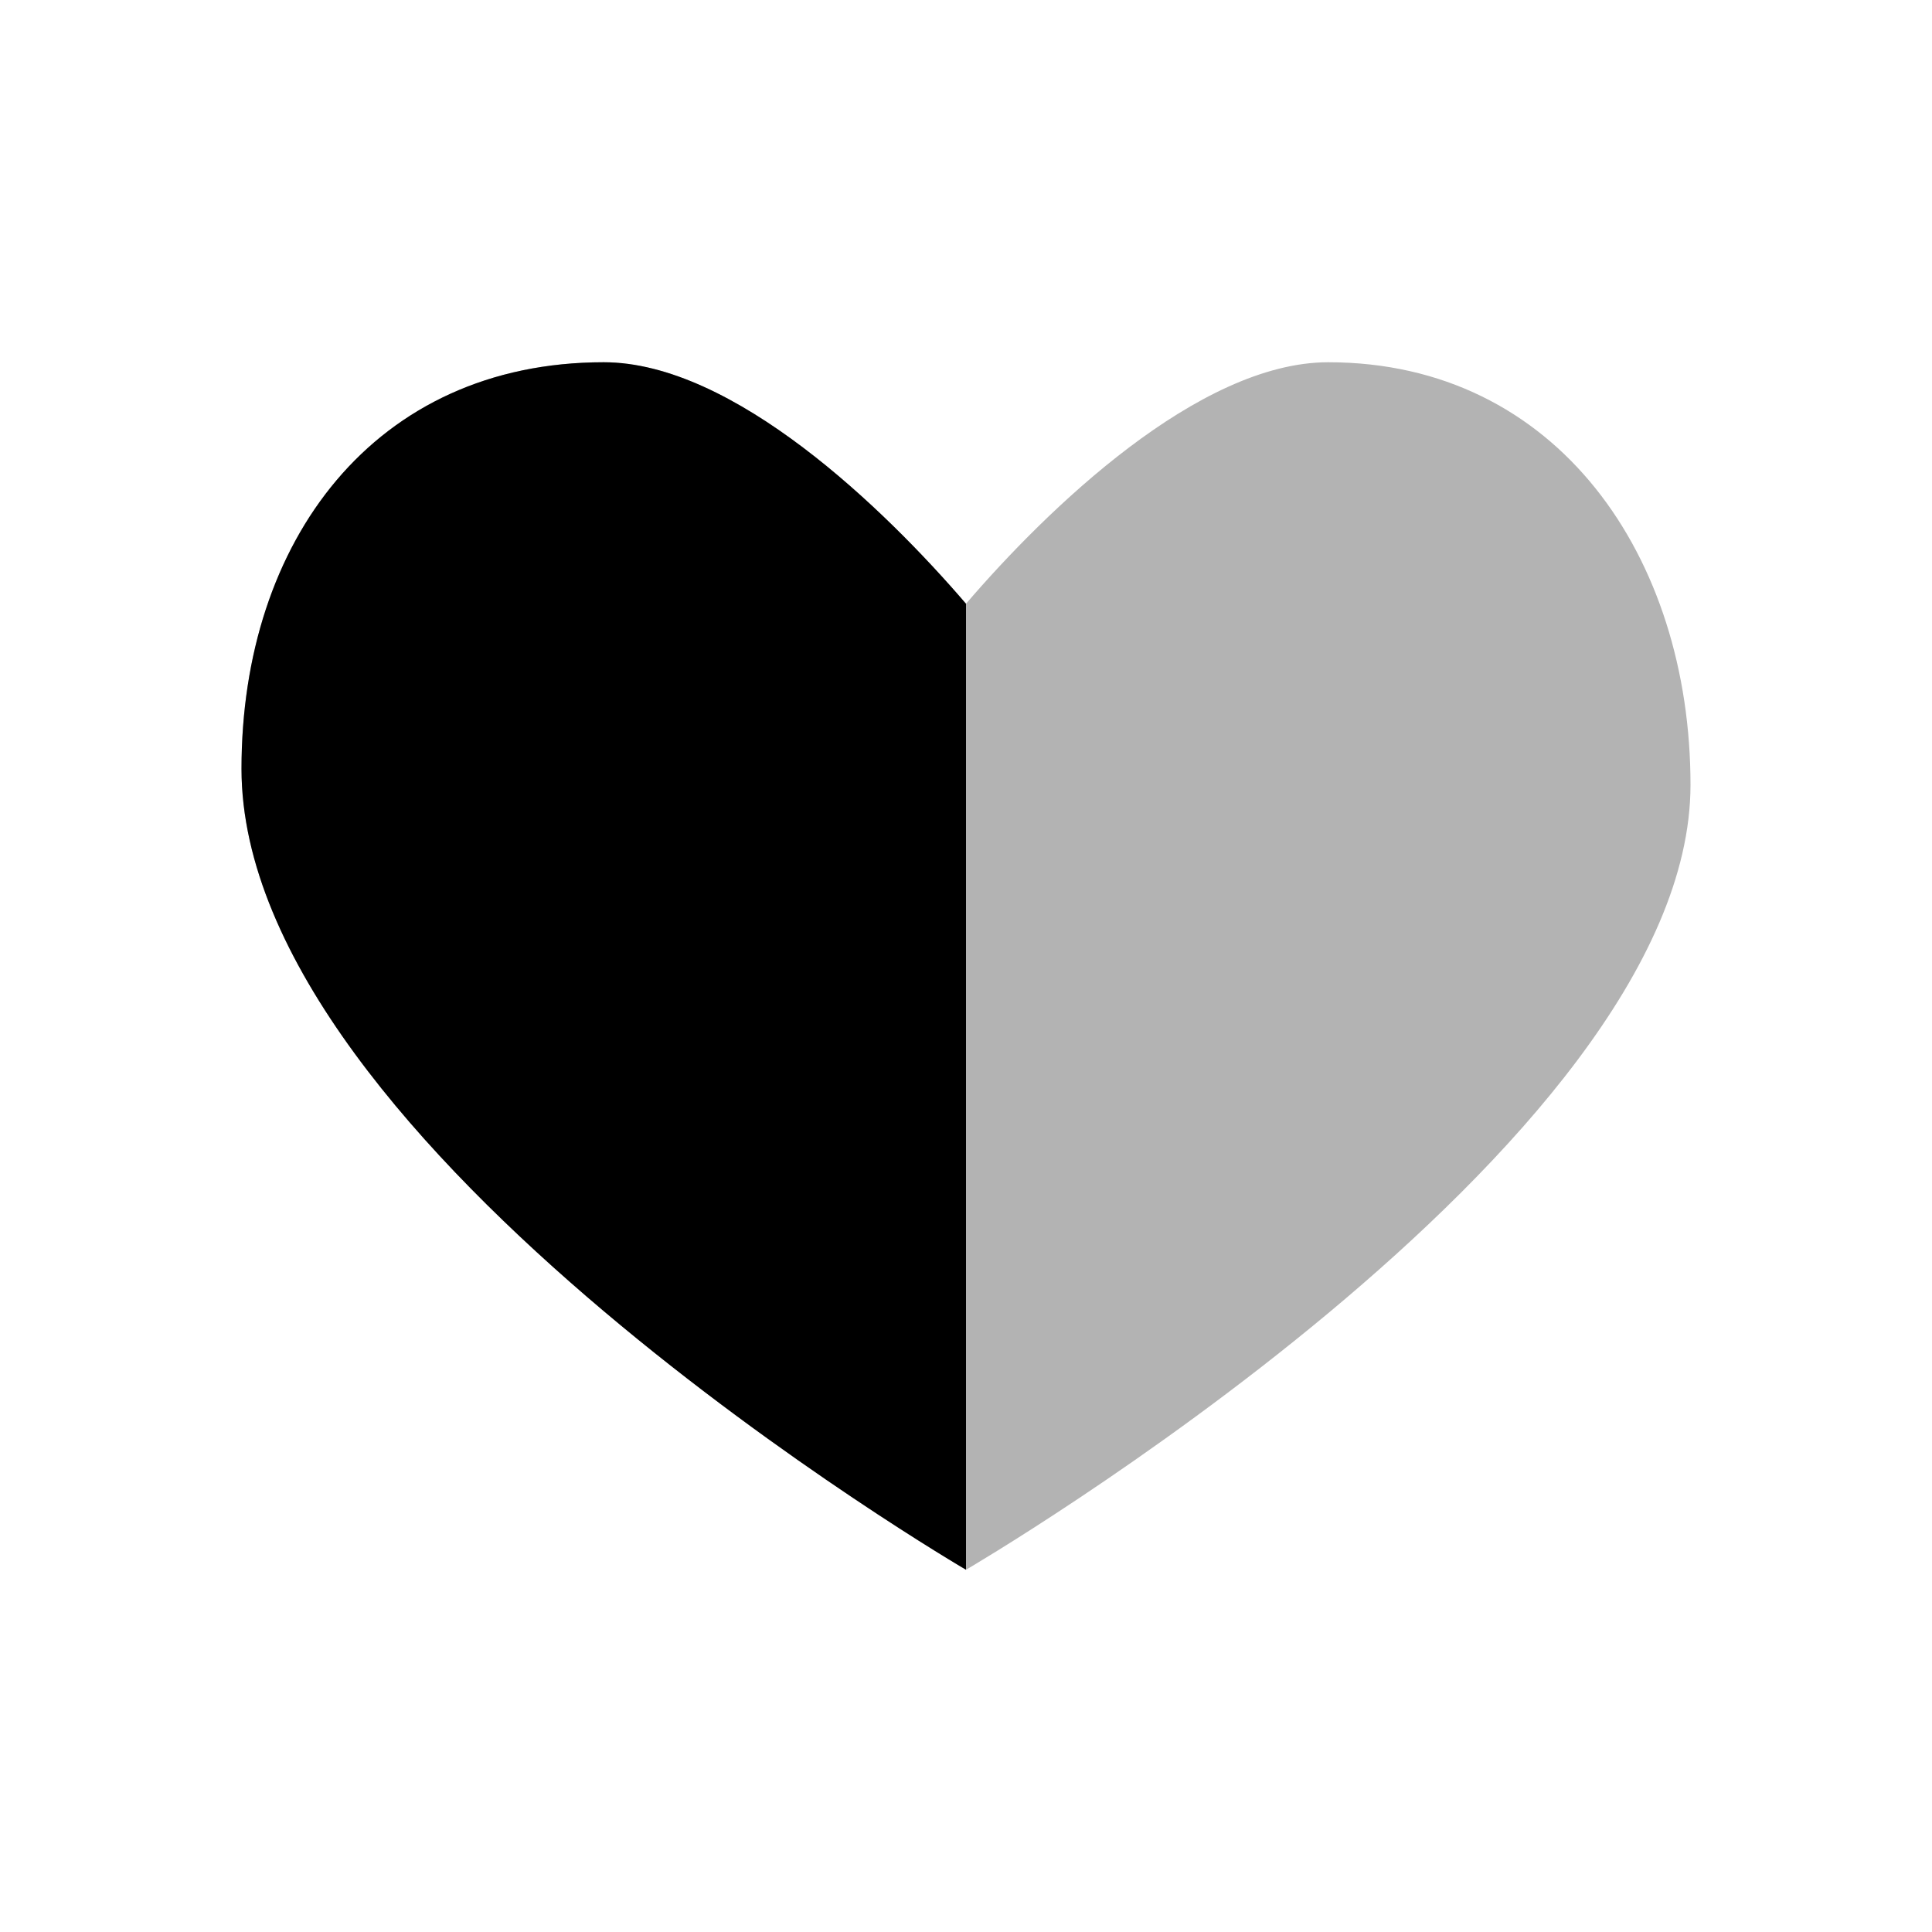 <svg width="48" height="48" viewBox="0 0 48 48" fill="none" xmlns="http://www.w3.org/2000/svg">
<path opacity="0.3" d="M33 9C29.781 9 26.017 12.649 24 15C21.983 12.649 18.219 9 15 9C9.302 9 6 13.444 6 19.101C6 28.5 24 39 24 39C24 39 42 28.5 42 19.5C42 13.844 38.698 9 33 9Z" fill="black"/>
<path fill-rule="evenodd" clip-rule="evenodd" d="M24 15C21.983 12.649 18.219 9 15 9C9.302 9 6 13.444 6 19.101C6 28.5 24 39 24 39V15Z" fill="black"/>
</svg>
